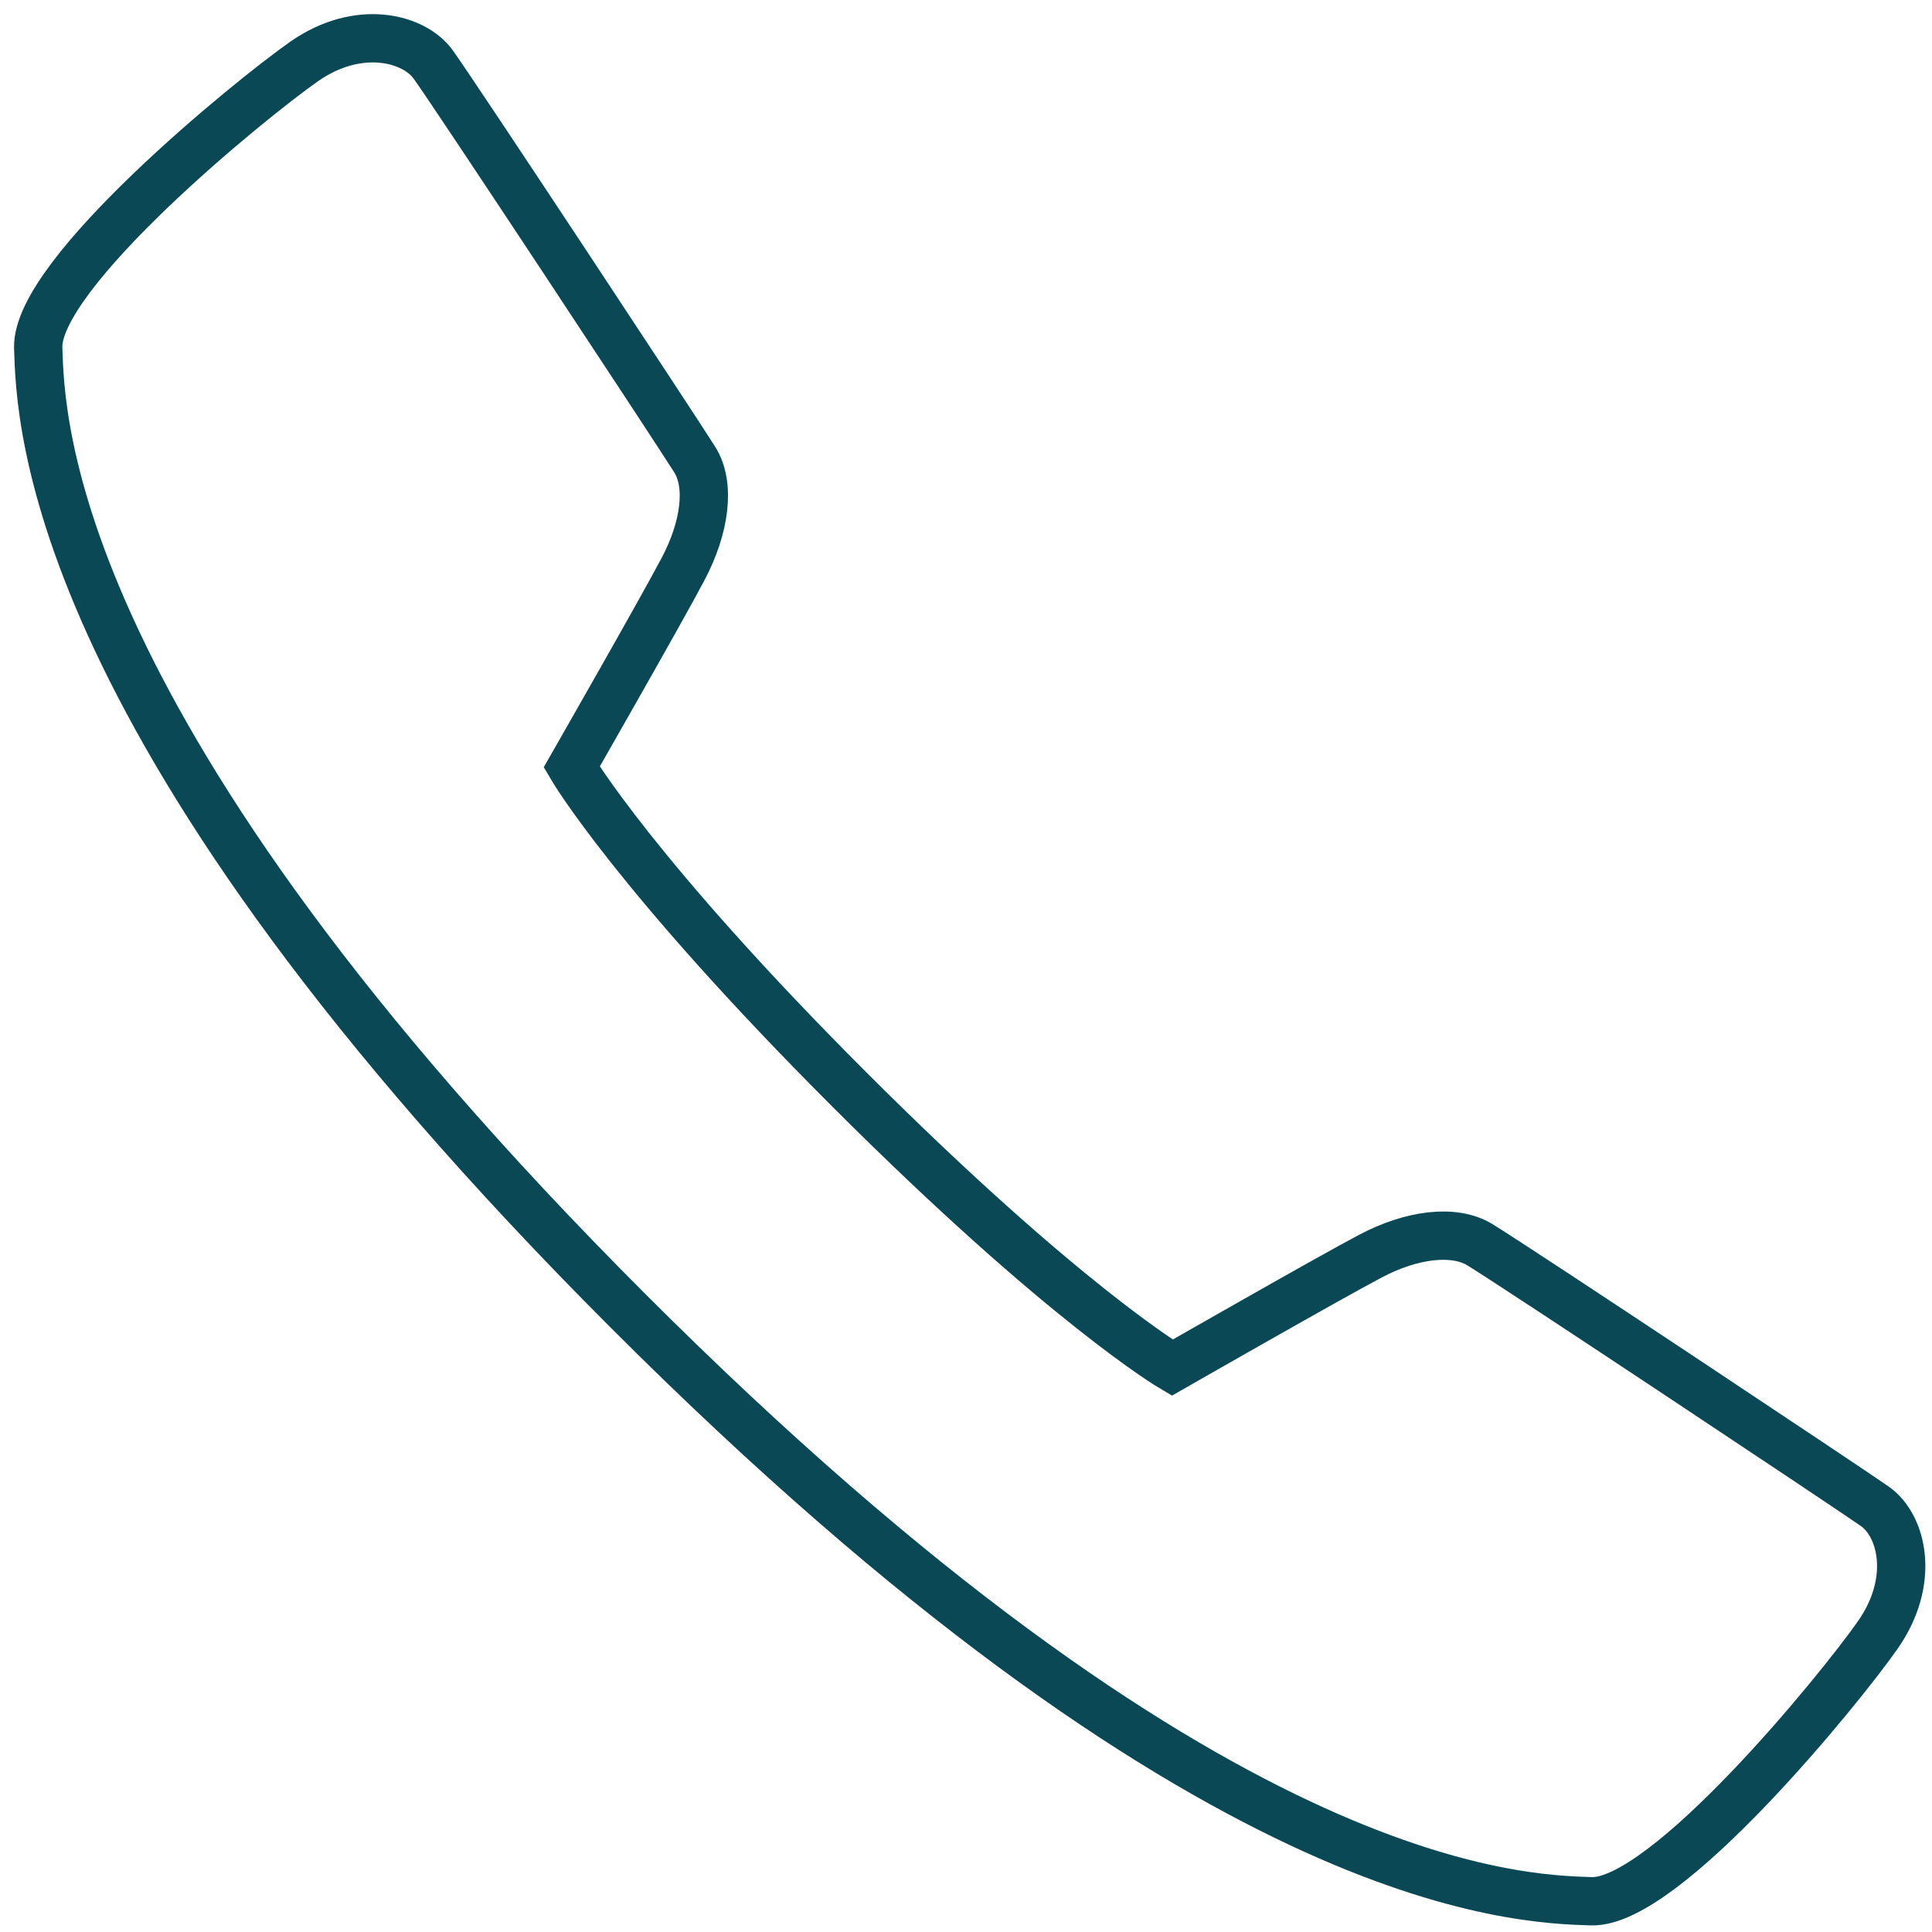 <svg width="80" height="80" viewBox="0 0 80 80" fill="none" xmlns="http://www.w3.org/2000/svg">
<path d="M48.538 56.633C48.538 56.633 55.045 52.908 56.749 52.013C58.448 51.114 60.208 50.888 61.276 51.54C62.895 52.53 76.485 61.57 77.629 62.371C78.773 63.173 79.325 65.463 77.751 67.706C76.184 69.95 68.955 78.822 65.892 78.727C62.824 78.627 50.068 78.347 26.014 54.287C1.964 30.234 1.68 17.475 1.582 14.407C1.484 11.34 10.355 4.11 12.599 2.541C14.846 0.974 17.139 1.564 17.936 2.667C18.843 3.922 27.778 17.468 28.762 19.021C29.435 20.082 29.188 21.851 28.29 23.552C27.396 25.255 23.671 31.762 23.671 31.762C23.671 31.762 26.297 36.242 35.178 45.121C44.06 54.002 48.538 56.633 48.538 56.633Z" stroke="#0B4856" stroke-width="2" stroke-miterlimit="10"/>
</svg>
